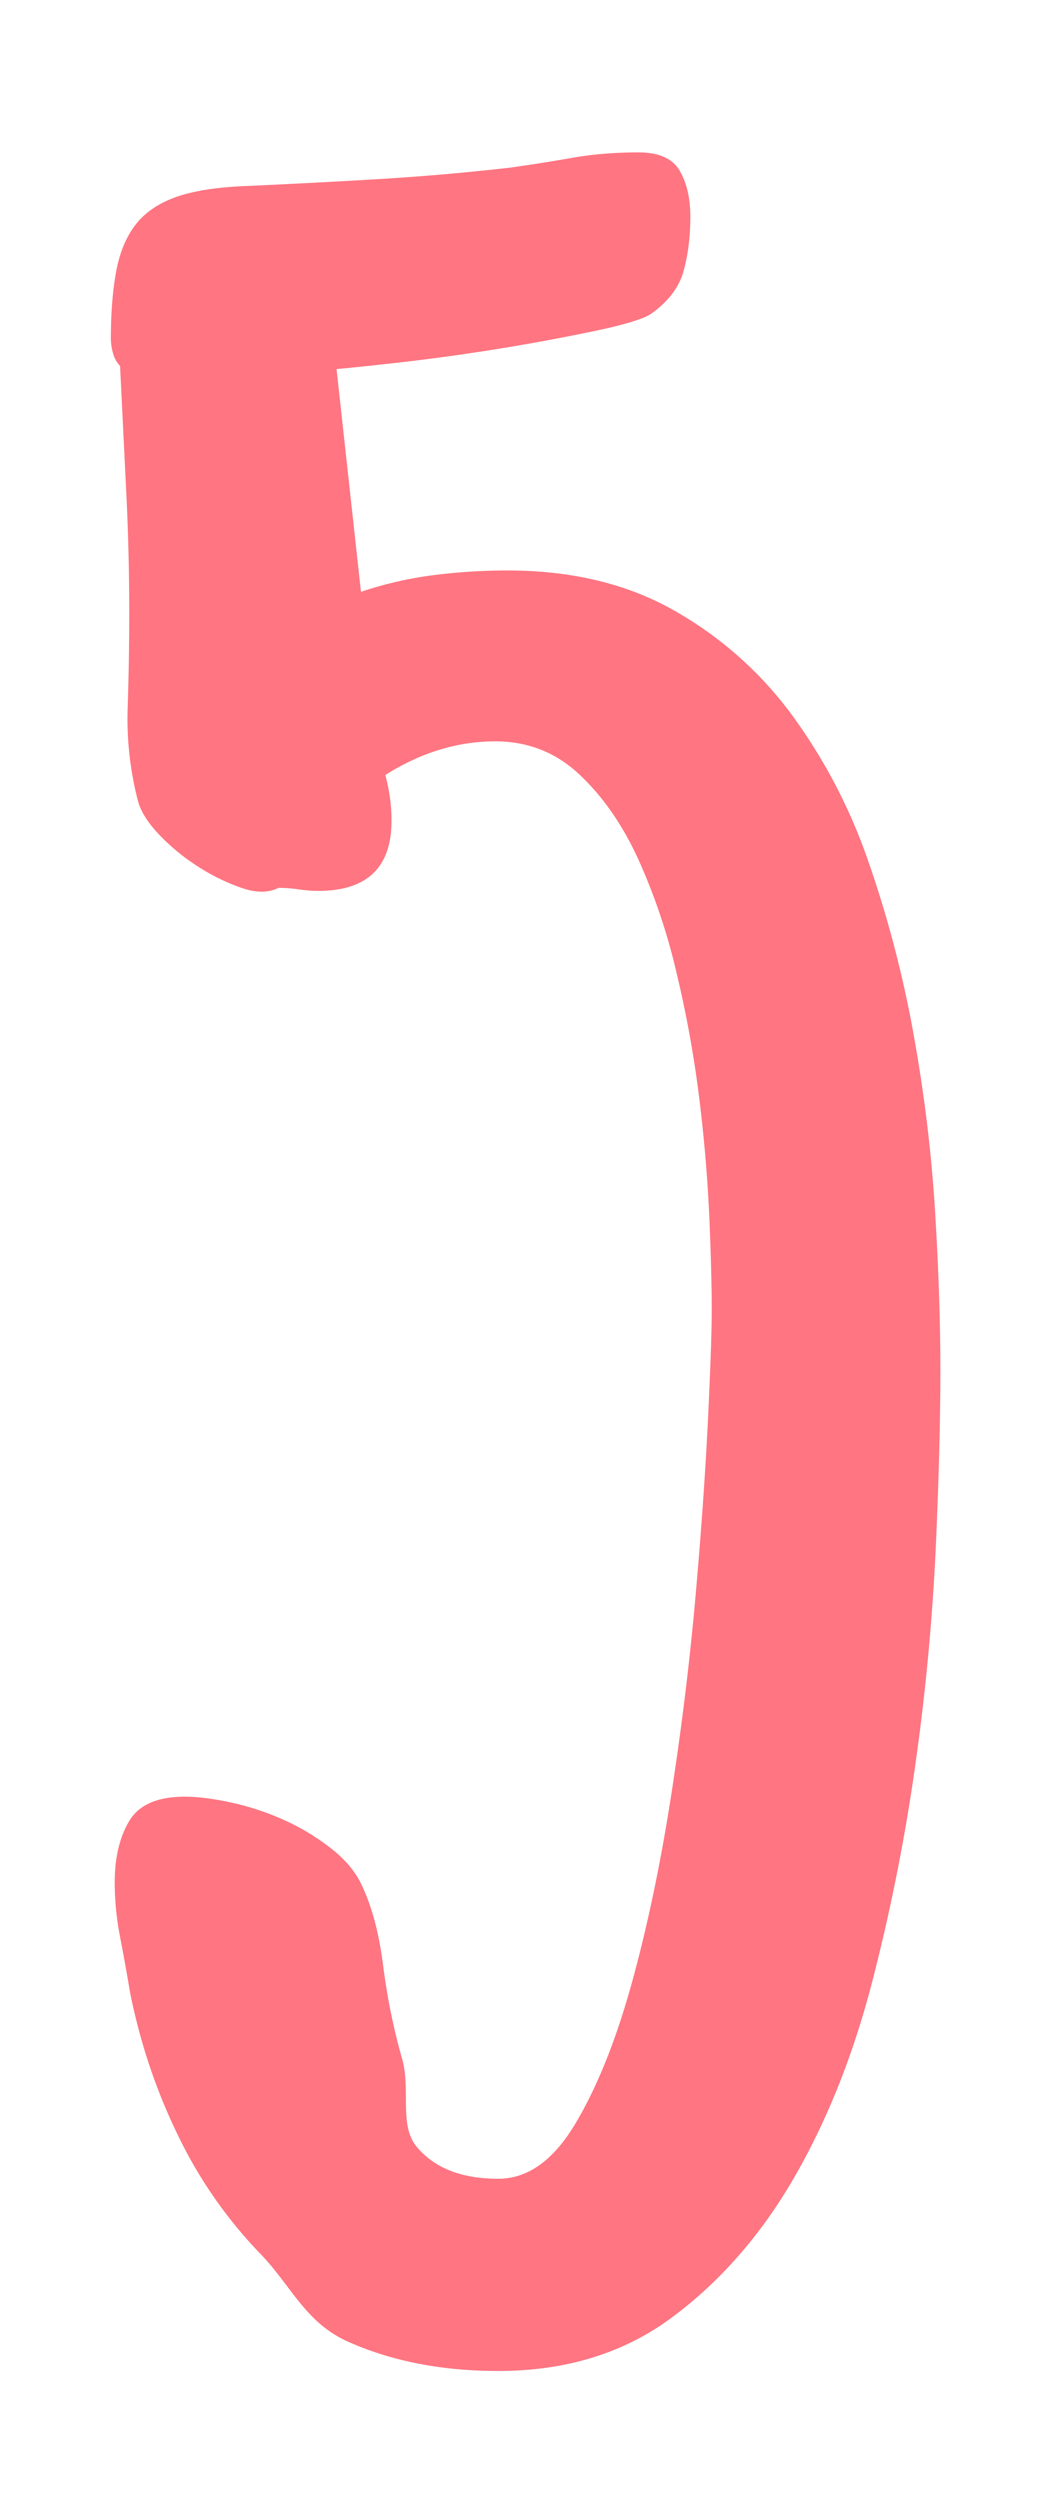 <svg xmlns="http://www.w3.org/2000/svg" width="10" height="24" viewBox="0 0 20 48"><path fill="#FF7581" fill-rule="nonzero" d="M18.067 26.305c0 .937-.029 2.065-.087 3.383a44.504 44.504 0 0 1-.381 4.102 37.697 37.697 0 0 1-.835 4.233c-.362 1.407-.86 2.662-1.494 3.765-.635 1.104-1.416 2.002-2.344 2.695-.928.694-2.046 1.04-3.355 1.04-1.074 0-2.03-.185-2.87-.556-.84-.371-1.09-1.067-1.715-1.711A8.695 8.695 0 0 1 3.42 41c-.42-.86-.728-1.777-.923-2.754a39.842 39.842 0 0 0-.19-1.055 5.514 5.514 0 0 1-.103-1.054c0-.469.093-.86.278-1.172.186-.313.542-.469 1.07-.469.254 0 .556.04.908.117.352.078.688.19 1.01.337.323.147.62.327.894.542.274.215.47.45.586.703.196.41.332.923.41 1.538.079.616.2 1.216.367 1.802.166.586-.064 1.272.278 1.682.342.41.864.615 1.567.615.567 0 1.06-.352 1.48-1.055.42-.703.781-1.601 1.084-2.695.303-1.094.556-2.305.762-3.633.205-1.328.36-2.607.468-3.838.108-1.23.186-2.343.235-3.34.048-.996.073-1.708.073-2.138 0-.43-.015-1.001-.044-1.714a29.184 29.184 0 0 0-.19-2.285 21.831 21.831 0 0 0-.44-2.447 11.74 11.74 0 0 0-.747-2.211c-.303-.655-.679-1.192-1.128-1.612-.45-.42-.986-.63-1.611-.63-.723 0-1.426.215-2.11.645.04.156.069.303.088.44.02.136.03.283.03.439 0 .898-.47 1.347-1.407 1.347-.117 0-.244-.01-.38-.029a2.704 2.704 0 0 0-.381-.03c-.196.099-.435.099-.718 0a3.888 3.888 0 0 1-.835-.41 4.006 4.006 0 0 1-.733-.6c-.214-.224-.351-.434-.41-.63a6.254 6.254 0 0 1-.205-1.816c.02-.625.03-1.23.03-1.817 0-.8-.02-1.591-.06-2.373l-.116-2.373a.546.546 0 0 1-.132-.234A1.015 1.015 0 0 1 2.13 6.5c0-.488.034-.918.102-1.29.069-.37.196-.673.381-.907.186-.235.45-.41.791-.528.342-.117.796-.185 1.363-.205.859-.039 1.699-.083 2.52-.132a47.12 47.12 0 0 0 2.519-.22c.41-.058.81-.121 1.2-.19.392-.068.811-.102 1.26-.102.391 0 .655.117.792.351.136.235.205.528.205.88 0 .39-.044.741-.132 1.054-.088.312-.298.586-.63.82-.156.098-.513.205-1.07.323a41.445 41.445 0 0 1-3.705.6c-.606.068-1.026.112-1.26.132l.469 4.277a7.306 7.306 0 0 1 1.406-.322c.469-.059.937-.088 1.406-.088 1.23 0 2.295.254 3.193.762a7.215 7.215 0 0 1 2.271 2.007 10.59 10.59 0 0 1 1.48 2.841c.37 1.065.659 2.168.864 3.311.205 1.143.342 2.27.41 3.384.068 1.113.102 2.129.102 3.047Z"/></svg>